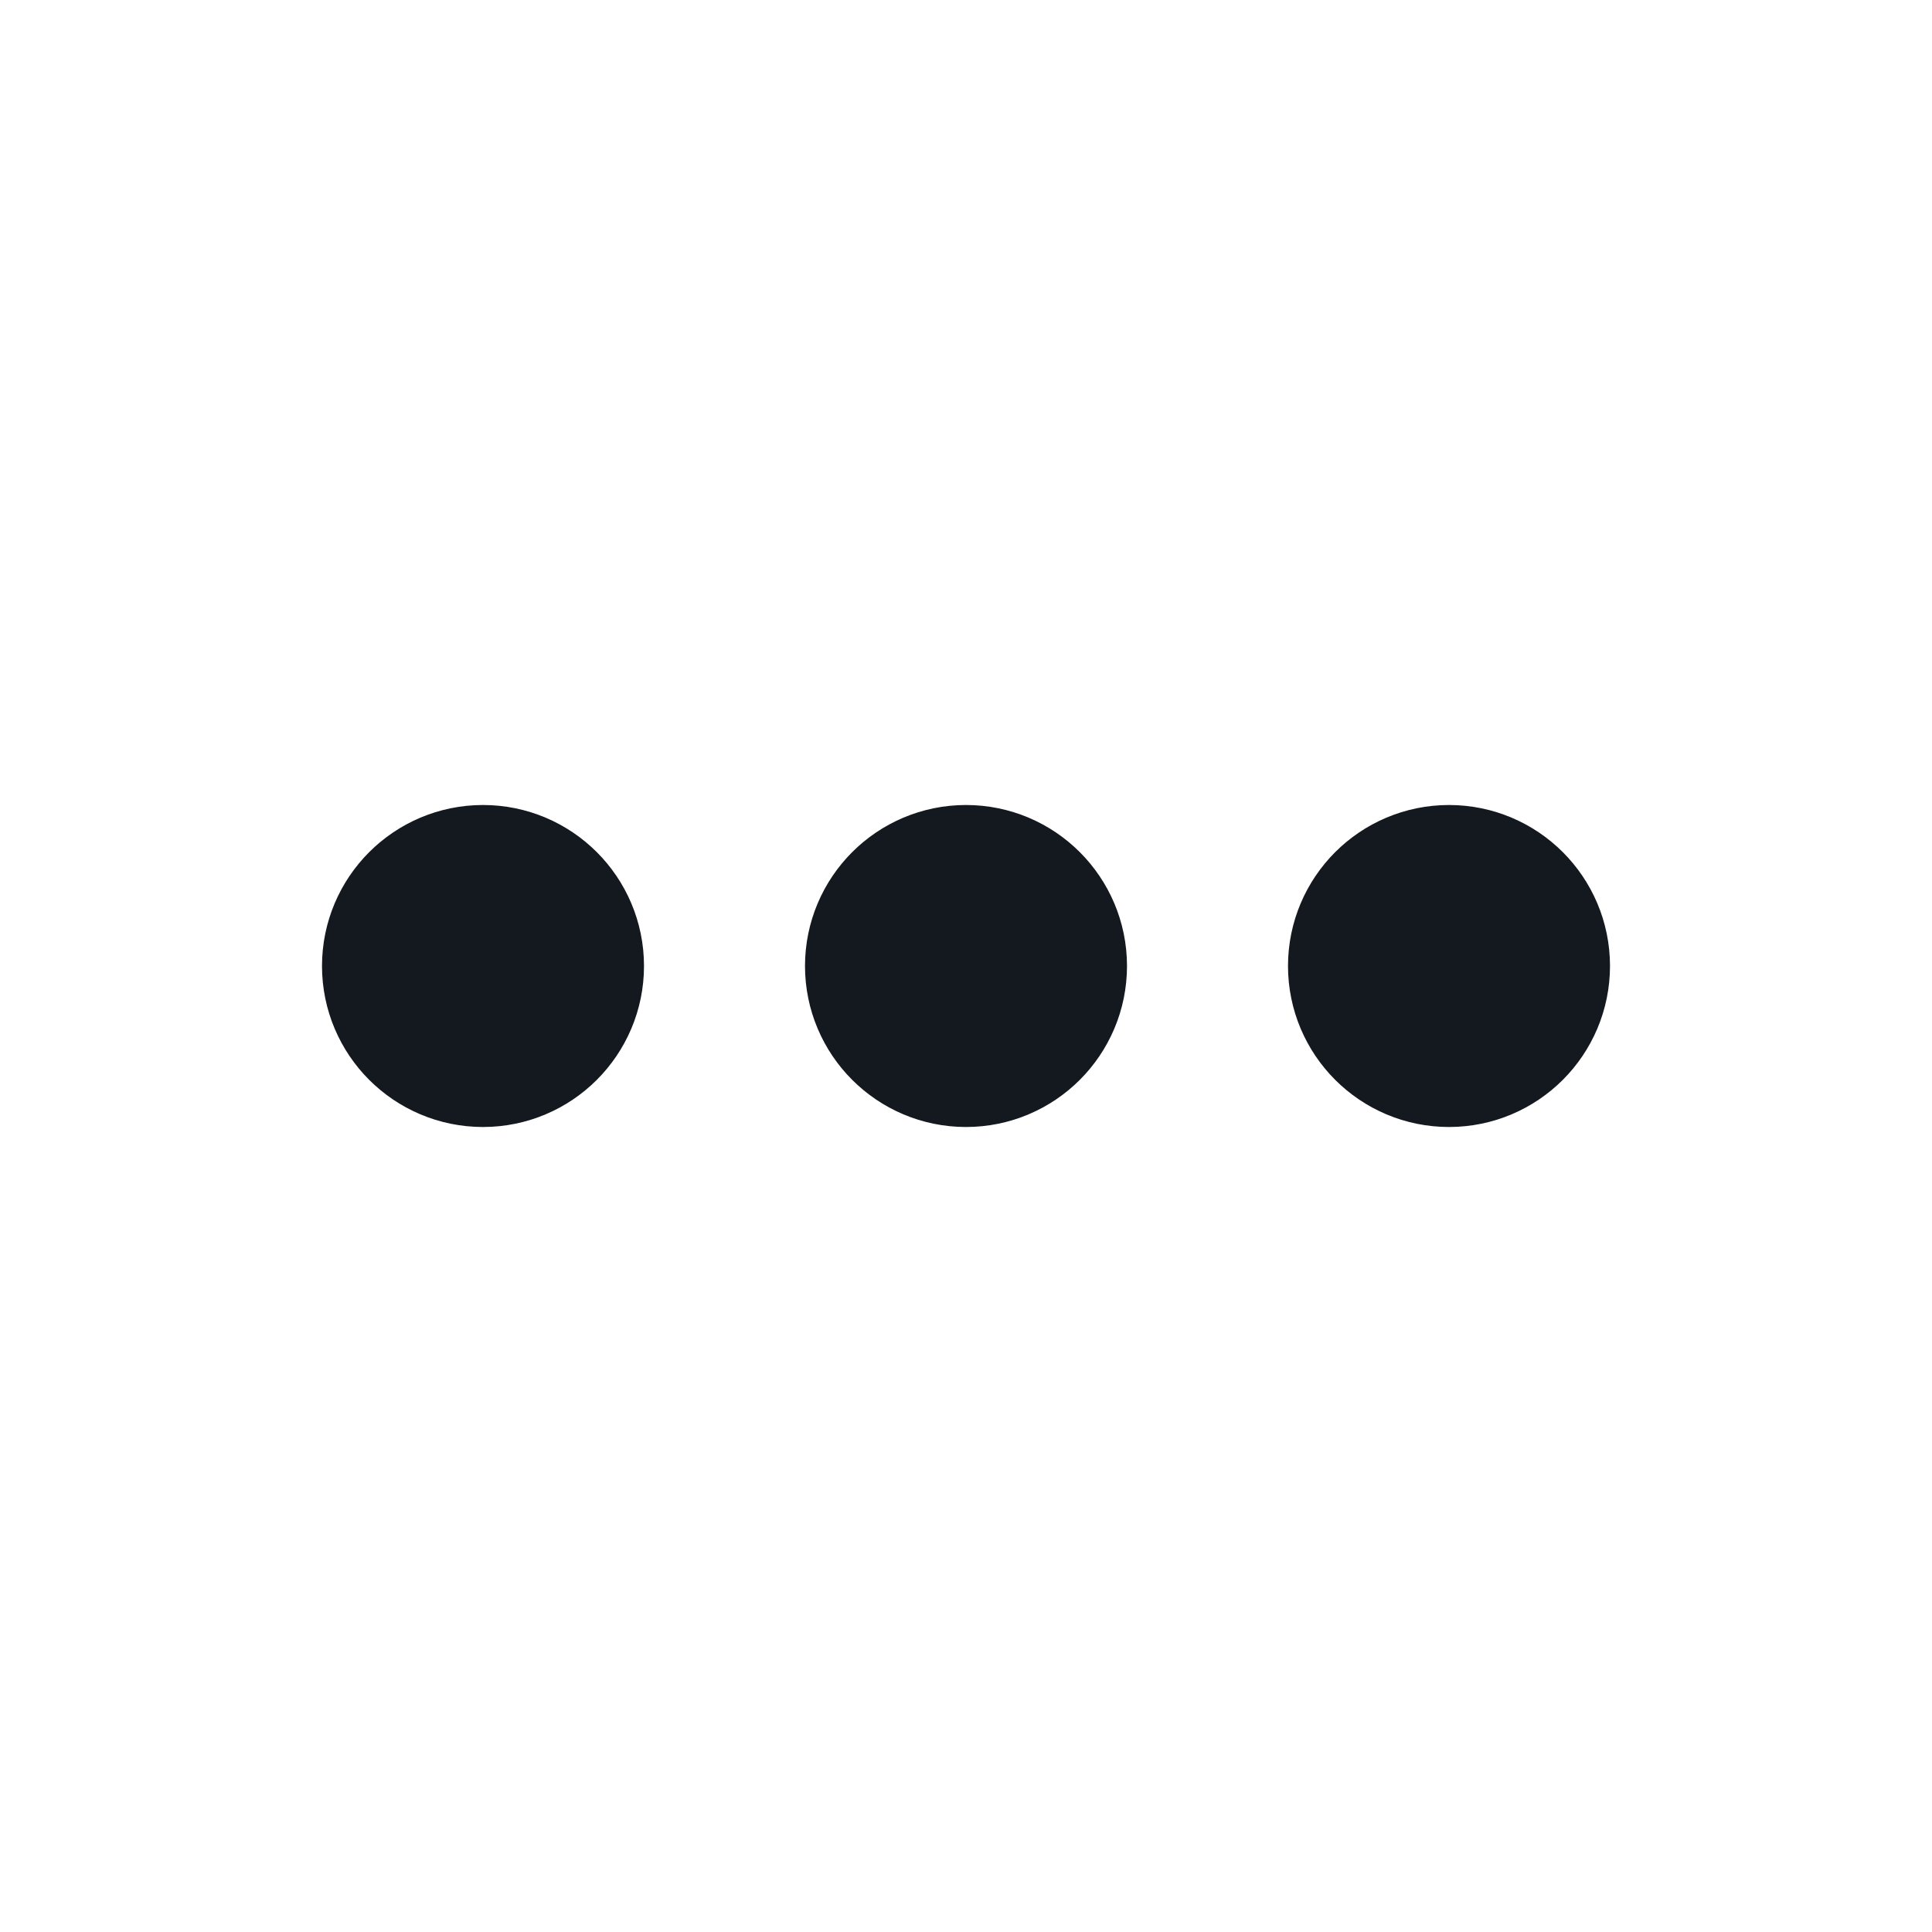 <svg width="24" height="24" viewBox="0 0 24 24" fill="none" xmlns="http://www.w3.org/2000/svg">
<g id="Menu / More_Horizontal">
<path id="Vector" d="M17 12C17 11.448 17.448 11 18 11C18.552 11 19 11.448 19 12C19 12.552 18.552 13 18 13C17.448 13 17 12.552 17 12Z" stroke="#14181F" stroke-width="2" stroke-linecap="round" stroke-linejoin="round"/>
<path id="Vector_2" d="M11 12C11 11.448 11.448 11 12 11C12.552 11 13 11.448 13 12C13 12.552 12.552 13 12 13C11.448 13 11 12.552 11 12Z" stroke="#14181F" stroke-width="2" stroke-linecap="round" stroke-linejoin="round"/>
<path id="Vector_3" d="M5 12C5 11.448 5.448 11 6 11C6.552 11 7 11.448 7 12C7 12.552 6.552 13 6 13C5.448 13 5 12.552 5 12Z" stroke="#14181F" stroke-width="2" stroke-linecap="round" stroke-linejoin="round"/>
</g>
</svg>
